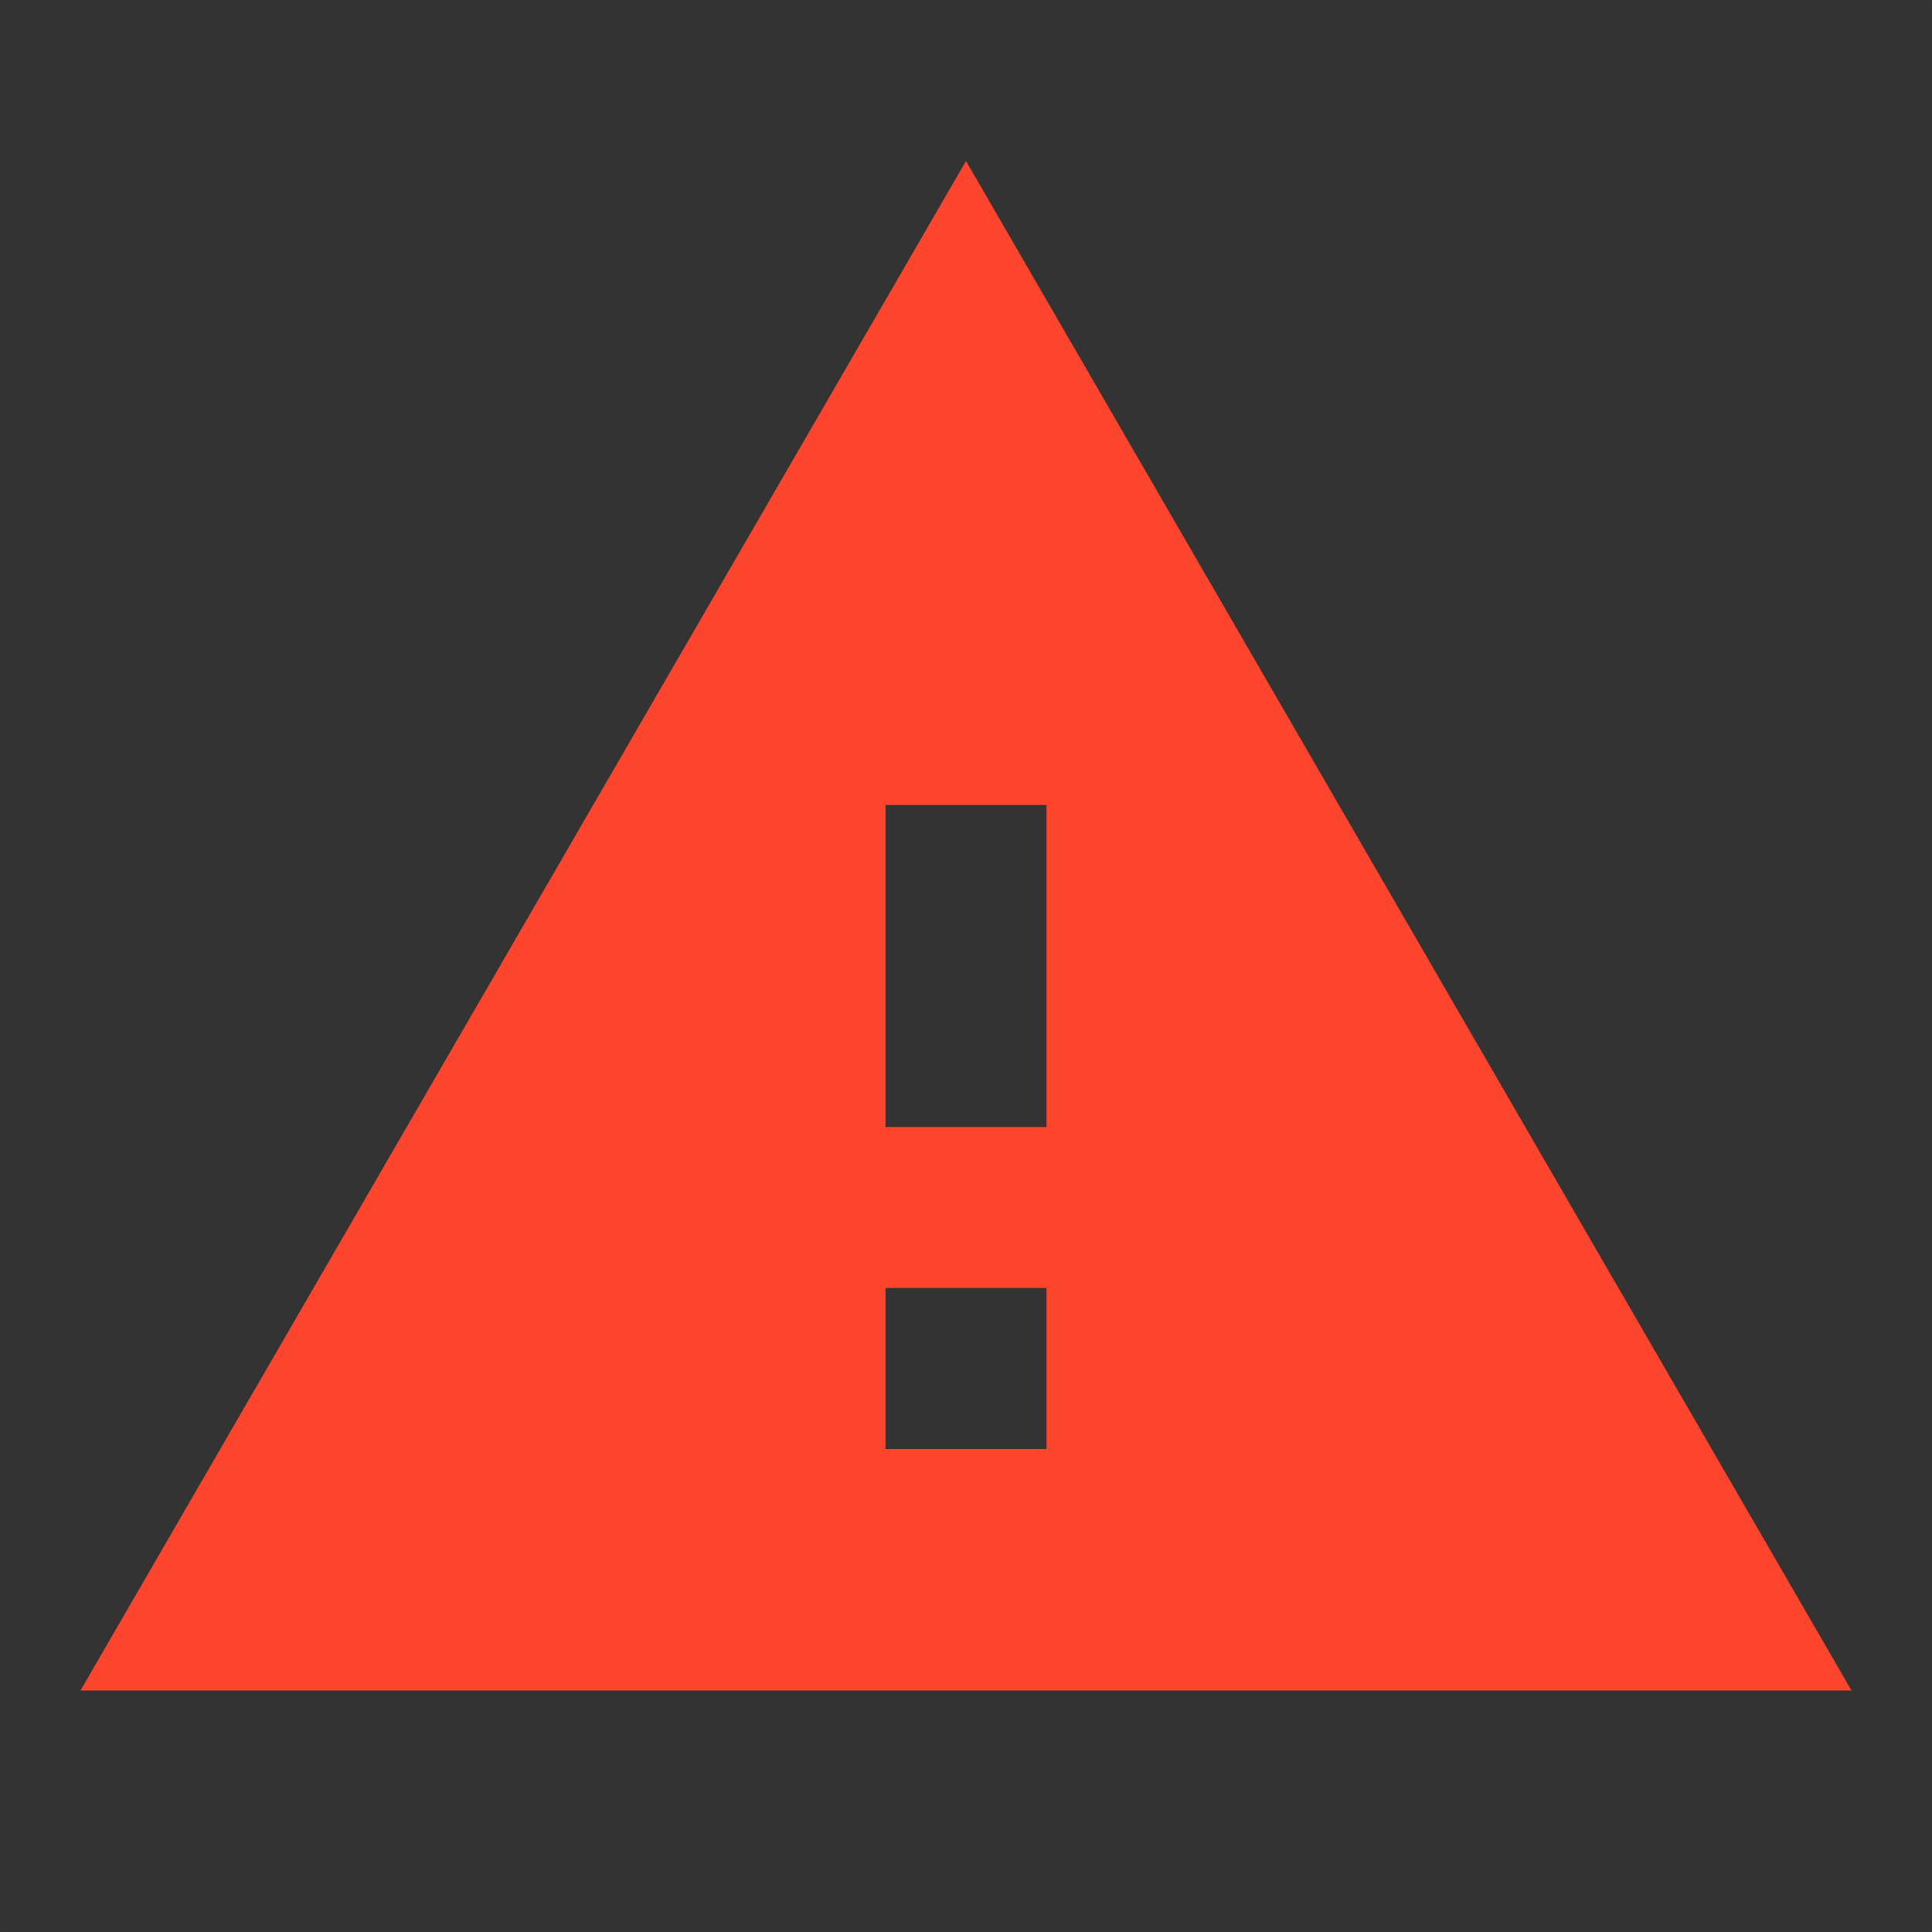 <svg xmlns="http://www.w3.org/2000/svg" width="18" height="18" viewBox="0 0 18 18">
    <rect x="0" y="0" width="18" height="18" fill="#333333" stroke="none"/>
    <g fill="none" fill-rule="evenodd">
        <path stroke="#FFF" stroke-opacity=".01" stroke-width=".01" d="M0 0h18v18H0V0z"/>
        <path fill="#FC452C" fill-rule="nonzero" d="M.75 15.75h16.5L9 1.5.75 15.75zm9-2.25h-1.5V12h1.5v1.5zm0-3h-1.5v-3h1.5v3z"/>
    </g>
</svg>